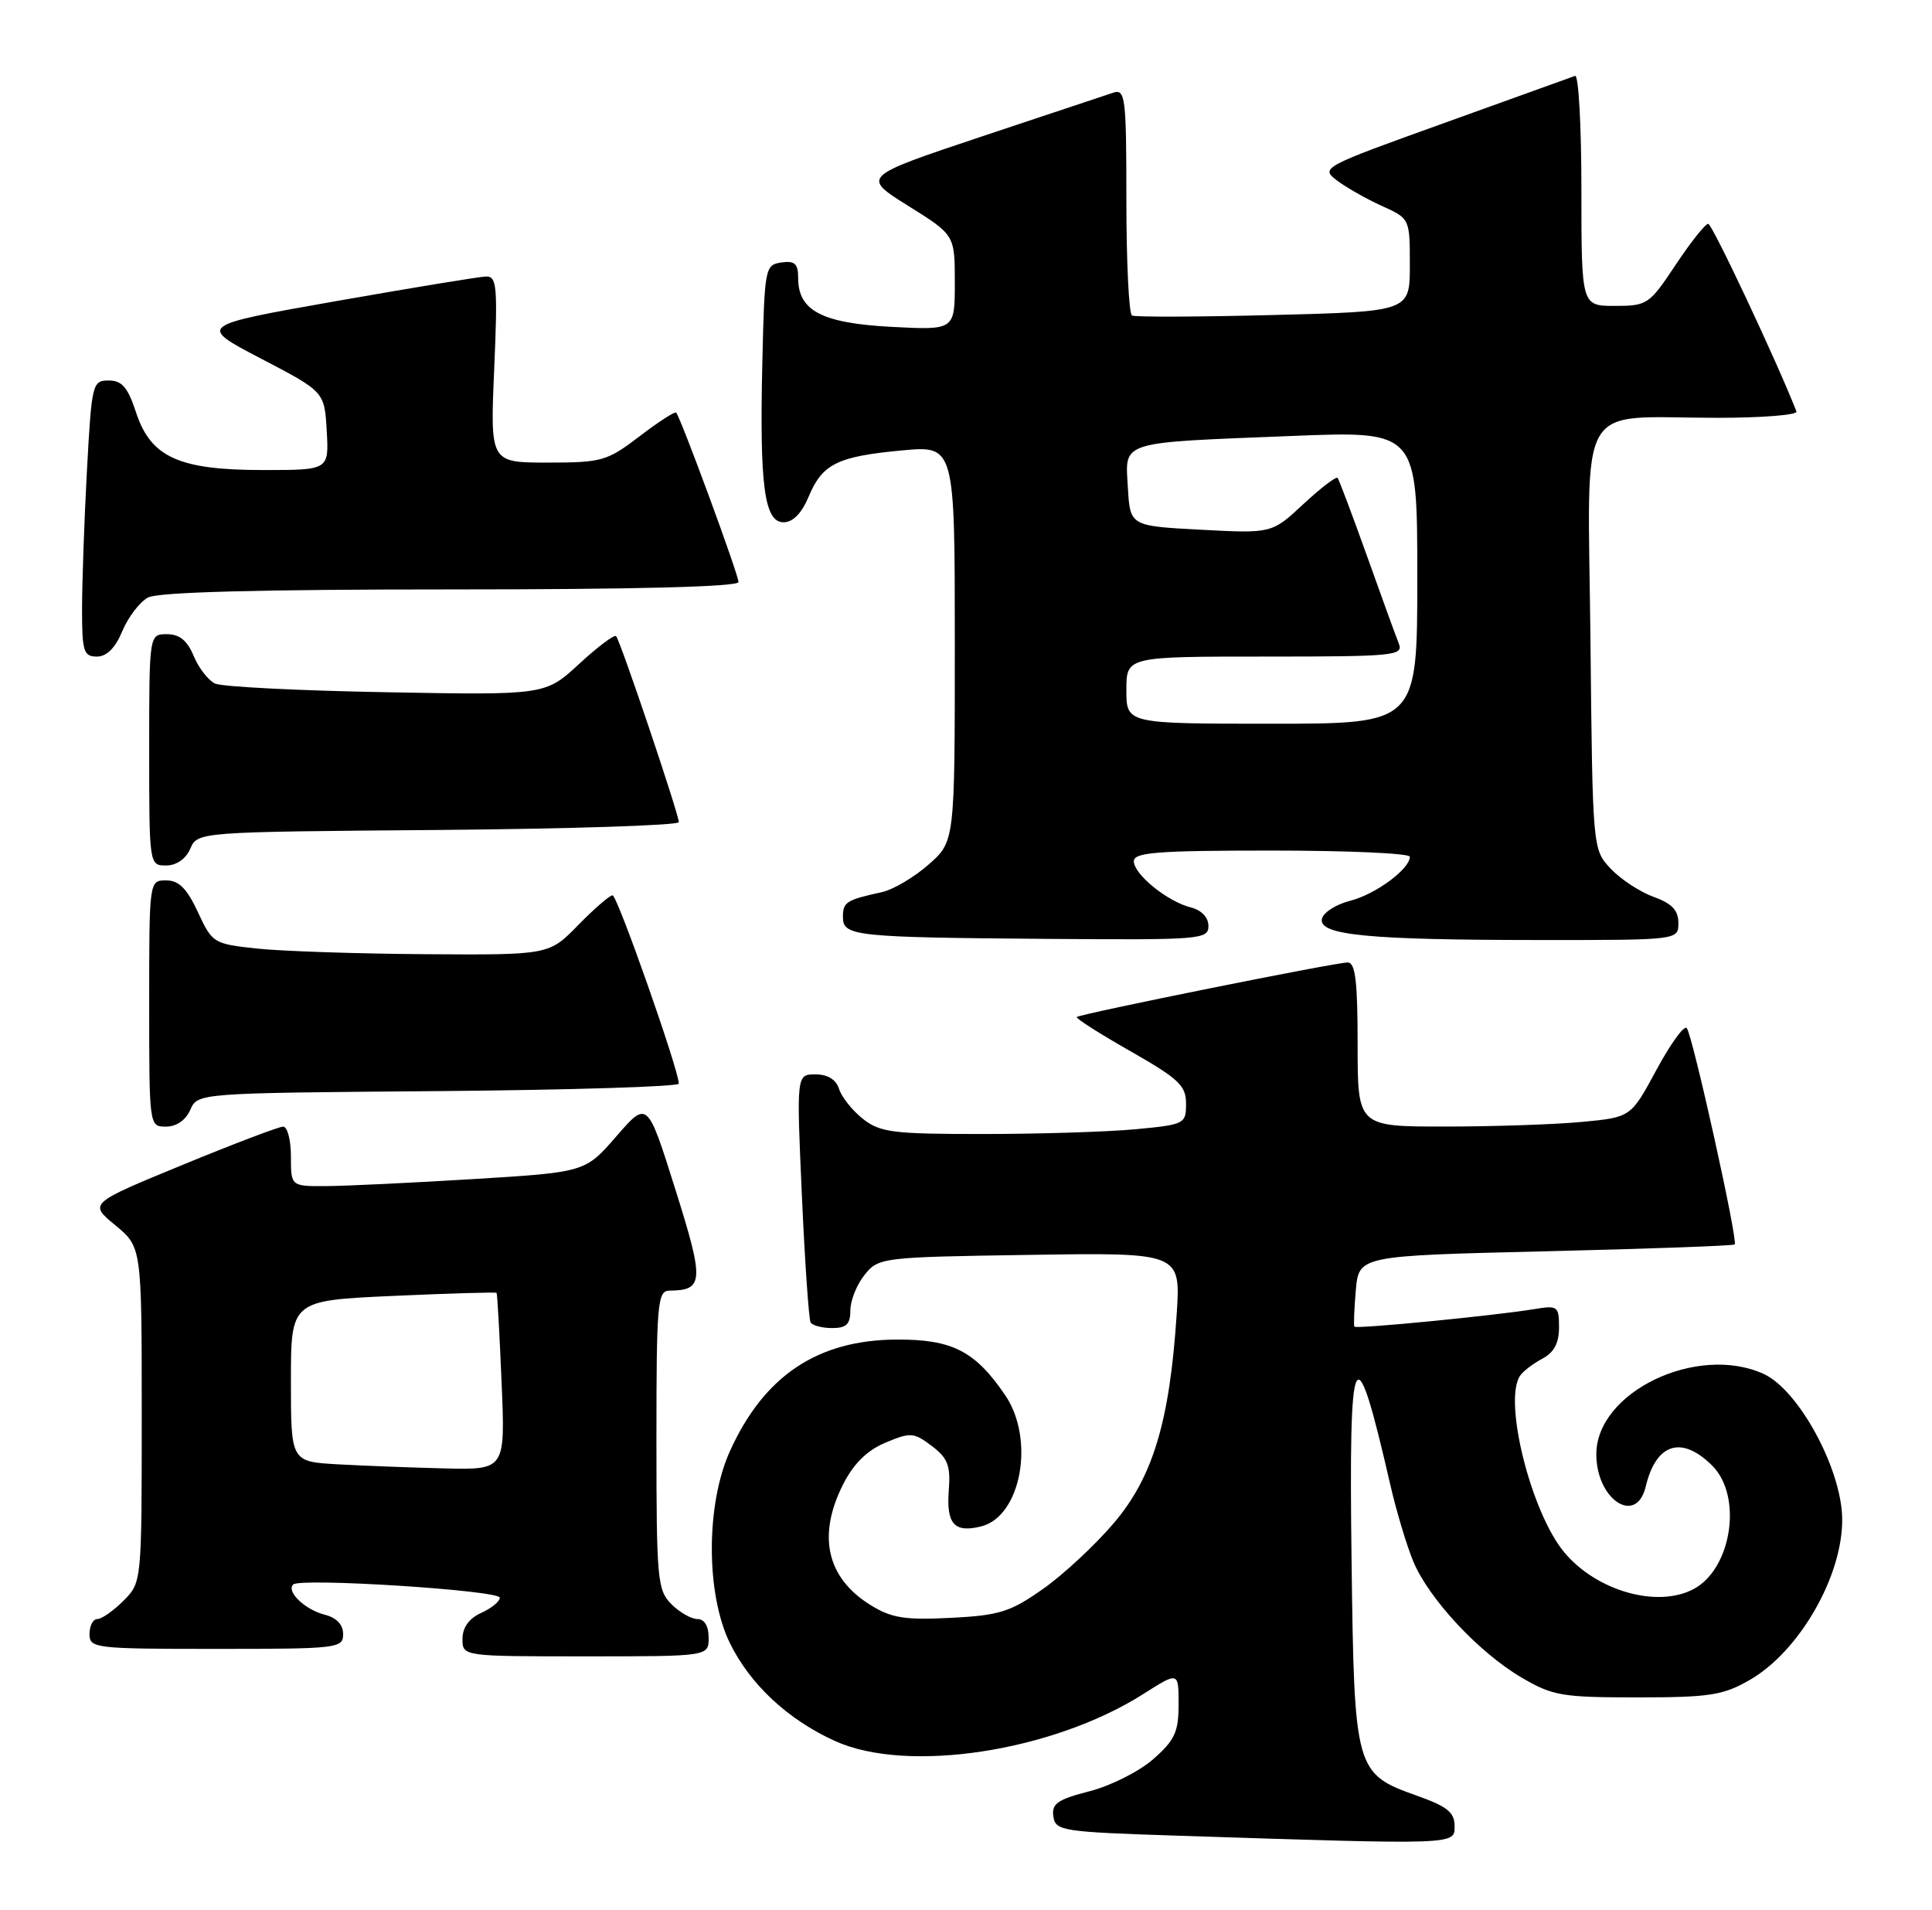 <?xml version="1.0" encoding="UTF-8" standalone="no"?>
<!DOCTYPE svg PUBLIC "-//W3C//DTD SVG 1.1//EN" "http://www.w3.org/Graphics/SVG/1.1/DTD/svg11.dtd" >
<svg xmlns="http://www.w3.org/2000/svg" xmlns:xlink="http://www.w3.org/1999/xlink" version="1.1" viewBox="0 0 259 256">
 <g >
 <path fill="currentColor"
d=" M 195.00 244.73 C 195.00 242.92 194.01 242.12 189.99 240.69 C 181.66 237.73 181.55 237.35 181.19 209.30 C 180.80 179.62 181.58 178.07 186.38 199.00 C 187.20 202.57 188.60 207.22 189.48 209.32 C 191.59 214.33 198.25 221.47 203.94 224.82 C 208.14 227.29 209.37 227.50 219.50 227.50 C 229.17 227.50 230.99 227.22 234.54 225.18 C 241.24 221.34 247.07 211.17 246.96 203.51 C 246.86 196.84 241.12 186.28 236.42 184.14 C 227.51 180.09 214.00 186.57 214.00 194.91 C 214.00 201.01 219.36 204.52 220.62 199.25 C 222.01 193.42 225.44 192.35 229.55 196.45 C 233.63 200.54 232.16 210.24 227.06 212.97 C 222.22 215.56 214.08 213.27 209.73 208.09 C 205.28 202.81 201.50 187.79 203.77 184.40 C 204.17 183.79 205.51 182.77 206.75 182.11 C 208.32 181.29 209.00 180.02 209.00 177.92 C 209.00 175.08 208.82 174.94 205.75 175.45 C 200.43 176.33 181.81 178.15 181.57 177.81 C 181.45 177.64 181.54 175.43 181.76 172.90 C 182.18 168.31 182.18 168.31 207.20 167.71 C 220.96 167.38 232.37 166.97 232.55 166.79 C 233.02 166.31 226.88 138.63 226.12 137.79 C 225.76 137.39 223.93 139.92 222.05 143.41 C 218.63 149.75 218.63 149.75 212.06 150.37 C 208.45 150.71 200.21 150.99 193.75 150.99 C 182.00 151.00 182.00 151.00 182.00 140.00 C 182.00 131.51 181.70 129.00 180.67 129.00 C 178.99 129.00 144.78 135.89 144.35 136.31 C 144.18 136.48 147.41 138.54 151.52 140.88 C 158.02 144.58 159.00 145.50 159.00 147.92 C 159.00 150.63 158.82 150.73 152.25 151.35 C 148.54 151.70 139.37 151.99 131.88 151.99 C 119.72 152.00 118.00 151.78 115.69 149.97 C 114.28 148.86 112.84 147.06 112.49 145.97 C 112.08 144.69 110.98 144.00 109.32 144.00 C 106.77 144.00 106.77 144.00 107.50 160.25 C 107.90 169.19 108.43 176.84 108.67 177.25 C 108.92 177.66 110.22 178.00 111.56 178.00 C 113.47 178.00 114.00 177.48 114.00 175.61 C 114.00 174.30 114.86 172.16 115.91 170.86 C 117.79 168.54 118.17 168.49 138.05 168.19 C 158.29 167.88 158.29 167.88 157.74 176.19 C 156.80 190.52 154.56 197.96 149.33 204.12 C 146.82 207.08 142.53 211.07 139.80 212.98 C 135.44 216.05 133.97 216.51 127.46 216.84 C 121.31 217.15 119.52 216.87 116.71 215.13 C 110.81 211.48 109.53 205.80 113.06 198.88 C 114.46 196.14 116.27 194.37 118.72 193.35 C 122.06 191.95 122.50 191.98 124.91 193.80 C 127.07 195.44 127.45 196.43 127.19 199.79 C 126.85 204.27 127.95 205.48 131.54 204.58 C 136.89 203.24 138.78 192.91 134.75 186.99 C 130.72 181.07 127.64 179.50 120.18 179.54 C 109.58 179.60 102.42 184.40 97.85 194.50 C 94.62 201.63 94.62 213.62 97.84 220.21 C 100.55 225.75 105.63 230.49 111.95 233.35 C 121.62 237.74 141.09 234.77 153.25 227.06 C 158.00 224.04 158.00 224.04 158.00 228.42 C 158.00 232.14 157.49 233.24 154.60 235.78 C 152.73 237.42 148.88 239.36 146.06 240.08 C 141.78 241.18 140.96 241.74 141.21 243.45 C 141.49 245.40 142.33 245.53 158.00 246.04 C 195.55 247.26 195.00 247.28 195.00 244.73 Z  M 95.00 219.50 C 95.00 217.94 94.43 217.00 93.50 217.00 C 92.67 217.00 91.10 216.10 90.00 215.00 C 88.13 213.13 88.00 211.67 88.00 193.00 C 88.00 174.62 88.14 173.00 89.75 172.98 C 94.36 172.94 94.43 171.77 90.52 159.36 C 86.79 147.50 86.79 147.50 82.62 152.31 C 78.45 157.11 78.45 157.11 63.47 158.03 C 55.24 158.53 46.36 158.96 43.75 158.97 C 39.00 159.00 39.00 159.00 39.00 155.00 C 39.00 152.80 38.53 151.00 37.96 151.00 C 37.39 151.00 31.30 153.32 24.42 156.15 C 11.91 161.30 11.91 161.30 15.46 164.22 C 19.00 167.15 19.00 167.15 19.00 189.62 C 19.00 212.09 19.00 212.09 16.55 214.55 C 15.20 215.90 13.62 217.00 13.05 217.00 C 12.47 217.00 12.00 217.90 12.00 219.00 C 12.00 220.92 12.67 221.00 29.00 221.00 C 45.28 221.00 46.00 220.92 46.00 219.02 C 46.00 217.75 45.12 216.82 43.54 216.42 C 40.90 215.76 38.35 213.32 39.30 212.37 C 40.23 211.44 67.00 213.15 67.00 214.14 C 67.00 214.64 65.88 215.56 64.50 216.18 C 62.87 216.92 62.00 218.14 62.00 219.66 C 62.00 222.00 62.00 222.00 78.50 222.00 C 95.00 222.00 95.00 222.00 95.00 219.50 Z  M 25.51 148.75 C 26.50 146.50 26.50 146.50 58.75 146.24 C 76.49 146.09 91.00 145.64 91.00 145.24 C 91.00 143.43 82.76 120.00 82.12 120.00 C 81.73 120.00 79.65 121.80 77.50 124.00 C 73.59 128.00 73.59 128.00 57.05 127.89 C 47.95 127.83 37.80 127.49 34.50 127.14 C 28.62 126.51 28.46 126.41 26.53 122.25 C 25.05 119.07 23.98 118.00 22.28 118.00 C 20.00 118.00 20.00 118.00 20.00 134.50 C 20.00 150.97 20.00 151.00 22.26 151.00 C 23.65 151.00 24.91 150.13 25.51 148.75 Z  M 162.00 124.11 C 162.00 122.96 161.08 121.99 159.66 121.63 C 156.51 120.84 152.00 117.19 152.00 115.43 C 152.00 114.24 155.14 114.00 170.50 114.00 C 180.68 114.00 189.00 114.37 189.00 114.83 C 189.00 116.47 184.42 119.86 181.00 120.73 C 179.08 121.22 177.37 122.32 177.21 123.17 C 176.79 125.34 183.43 125.98 206.25 125.99 C 225.00 126.00 225.00 126.00 225.00 123.70 C 225.00 122.00 224.13 121.09 221.67 120.20 C 219.84 119.54 217.25 117.84 215.92 116.42 C 213.50 113.84 213.50 113.84 213.21 85.55 C 212.87 52.83 211.05 56.00 230.21 56.00 C 236.24 56.00 241.02 55.62 240.83 55.15 C 238.19 48.40 229.53 30.00 229.00 30.00 C 228.60 30.00 226.64 32.48 224.63 35.50 C 221.11 40.81 220.82 41.00 216.49 41.00 C 212.00 41.00 212.00 41.00 212.00 25.42 C 212.00 16.85 211.62 9.98 211.15 10.17 C 210.68 10.35 202.79 13.19 193.63 16.48 C 177.23 22.37 177.00 22.49 179.23 24.19 C 180.48 25.13 183.19 26.67 185.25 27.60 C 189.00 29.30 189.00 29.30 189.00 35.53 C 189.00 41.75 189.00 41.75 170.75 42.22 C 160.71 42.48 152.16 42.51 151.75 42.29 C 151.34 42.07 151.00 35.13 151.00 26.87 C 151.00 13.03 150.86 11.91 149.25 12.42 C 148.29 12.73 140.30 15.39 131.50 18.33 C 115.50 23.68 115.50 23.68 121.75 27.59 C 128.00 31.49 128.00 31.49 128.00 37.87 C 128.00 44.25 128.00 44.25 119.53 43.81 C 110.20 43.32 107.00 41.65 107.00 37.28 C 107.00 35.34 106.55 34.92 104.75 35.18 C 102.57 35.49 102.49 35.89 102.20 48.50 C 101.81 65.11 102.46 70.00 105.05 70.00 C 106.29 70.00 107.48 68.79 108.40 66.58 C 110.24 62.17 112.25 61.18 120.90 60.37 C 128.00 59.71 128.00 59.71 128.00 86.25 C 128.00 112.79 128.00 112.79 124.48 115.88 C 122.55 117.58 119.73 119.24 118.23 119.57 C 113.44 120.62 113.00 120.90 113.00 122.91 C 113.00 125.48 114.52 125.64 140.75 125.84 C 160.98 125.99 162.00 125.91 162.00 124.11 Z  M 25.51 113.75 C 26.50 111.50 26.50 111.50 58.75 111.24 C 76.49 111.09 91.00 110.62 91.00 110.19 C 91.00 109.11 83.14 85.81 82.59 85.26 C 82.35 85.02 80.11 86.70 77.62 89.00 C 73.09 93.17 73.09 93.17 51.79 92.78 C 40.08 92.57 29.75 92.05 28.84 91.62 C 27.93 91.20 26.64 89.54 25.97 87.93 C 25.11 85.85 24.07 85.00 22.38 85.00 C 20.00 85.00 20.00 85.00 20.00 100.50 C 20.00 115.93 20.01 116.00 22.26 116.00 C 23.65 116.00 24.91 115.13 25.51 113.75 Z  M 16.40 84.58 C 17.19 82.70 18.74 80.67 19.85 80.08 C 21.20 79.36 34.72 79.00 60.43 79.00 C 85.13 79.00 99.00 78.65 99.00 78.01 C 99.00 77.00 91.23 55.89 90.64 55.30 C 90.46 55.13 88.24 56.56 85.72 58.49 C 81.38 61.80 80.69 62.00 73.41 62.00 C 65.71 62.00 65.71 62.00 66.25 49.50 C 66.73 38.33 66.61 37.01 65.14 37.06 C 64.24 37.09 55.17 38.58 45.00 40.37 C 26.50 43.63 26.50 43.63 35.00 48.07 C 43.50 52.50 43.50 52.50 43.80 57.75 C 44.10 63.00 44.10 63.00 35.30 63.00 C 23.97 63.00 20.20 61.29 18.23 55.25 C 17.13 51.91 16.35 51.00 14.57 51.00 C 12.38 51.00 12.29 51.39 11.65 63.16 C 11.29 69.84 11.00 78.17 11.00 81.66 C 11.00 87.32 11.21 88.00 12.99 88.00 C 14.30 88.00 15.46 86.85 16.40 84.58 Z  M 45.25 196.26 C 39.00 195.90 39.00 195.90 39.00 185.11 C 39.00 174.31 39.00 174.31 52.70 173.69 C 60.24 173.35 66.48 173.17 66.57 173.28 C 66.67 173.40 66.97 178.79 67.24 185.25 C 67.74 197.00 67.74 197.00 59.62 196.81 C 55.15 196.70 48.69 196.45 45.25 196.26 Z  M 151.00 92.50 C 151.00 88.00 151.00 88.00 169.61 88.00 C 186.93 88.00 188.17 87.88 187.52 86.25 C 187.13 85.29 185.21 80.00 183.25 74.50 C 181.28 69.00 179.51 64.30 179.32 64.06 C 179.12 63.82 177.06 65.40 174.73 67.56 C 170.50 71.50 170.50 71.50 161.00 71.00 C 151.50 70.50 151.50 70.50 151.20 65.34 C 150.84 59.04 149.80 59.36 173.25 58.43 C 190.00 57.76 190.00 57.76 190.00 77.38 C 190.00 97.00 190.00 97.00 170.50 97.00 C 151.00 97.00 151.00 97.00 151.00 92.50 Z "/>
</g>
</svg>